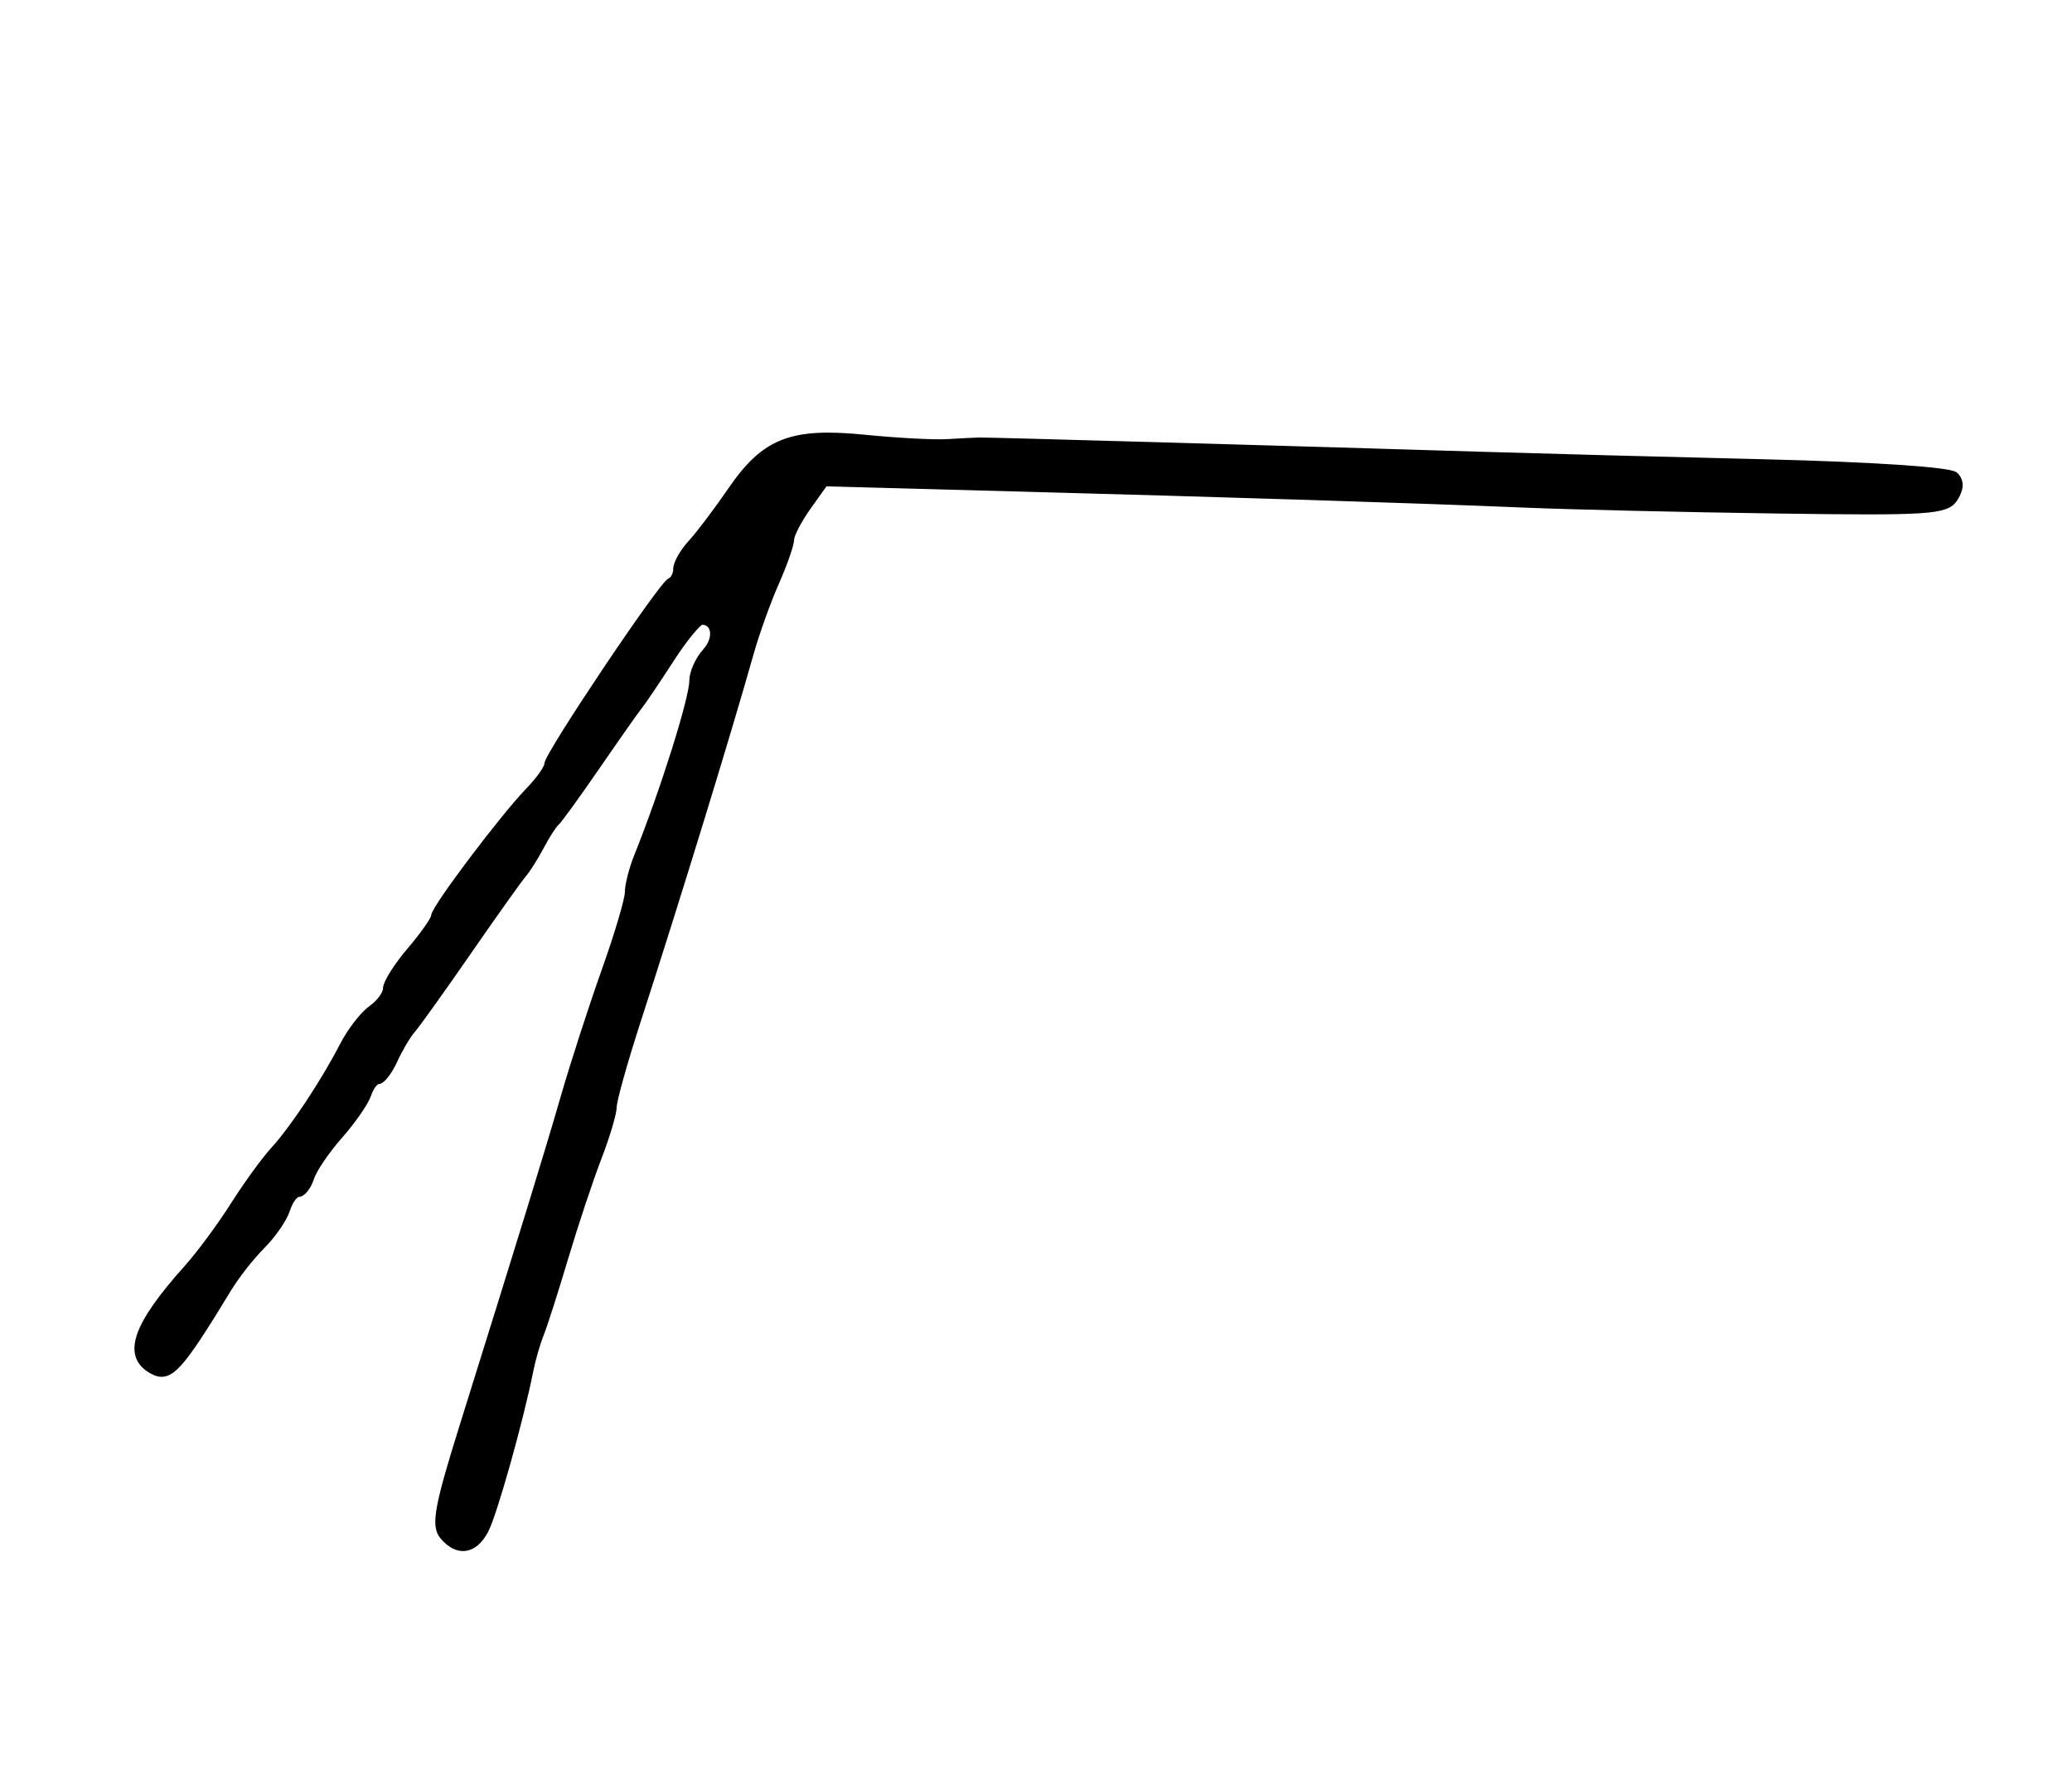 <?xml version="1.0" encoding="utf-8" ?>
<svg xmlns="http://www.w3.org/2000/svg" xmlns:ev="http://www.w3.org/2001/xml-events" xmlns:xlink="http://www.w3.org/1999/xlink" baseProfile="full" height="219" version="1.1" width="257">
  <defs/>
  <path d="M 54.991,190.489 C 53.964,189.252 54.404,186.842 57.405,177.239 C 65.216,152.245 67.986,143.232 70.078,136 C 71.272,131.875 73.542,124.867 75.124,120.428 C 76.706,115.988 78,111.621 78,110.725 C 78,109.828 78.506,107.835 79.125,106.297 C 82.373,98.218 86,86.69 86,84.447 C 86,83.463 86.719,81.863 87.598,80.892 C 89.13,79.199 88.812,77 87.035,77 C 86.57,77 84.808,79.138 83.121,81.75 C 81.433,84.362 79.689,86.95 79.246,87.5 C 78.802,88.05 76.427,91.425 73.969,95 C 71.511,98.575 69.23,101.725 68.9,102 C 68.57,102.275 67.721,103.597 67.014,104.937 C 66.308,106.277 65.313,107.852 64.805,108.437 C 64.297,109.022 61.234,113.325 58,118 C 54.766,122.675 51.641,127.046 51.055,127.712 C 50.47,128.379 49.471,130.067 48.835,131.462 C 48.199,132.858 47.332,134 46.907,134 C 46.482,134 45.875,134.787 45.558,135.75 C 45.24,136.713 43.652,139.004 42.029,140.842 C 40.405,142.68 38.804,145.042 38.471,146.092 C 38.138,147.141 37.476,148 37,148 C 36.524,148 35.845,148.914 35.49,150.032 C 35.135,151.15 33.76,153.149 32.434,154.475 C 31.108,155.801 29.23,158.189 28.262,159.782 C 22.171,169.794 21.006,171.074 18.974,169.986 C 15.629,168.196 16.885,164.523 23.286,157.382 C 24.823,155.668 27.413,152.163 29.042,149.595 C 30.671,147.026 32.919,143.929 34.038,142.712 C 36.425,140.116 40.291,134.276 42.638,129.722 C 43.551,127.95 45.131,125.912 46.149,125.193 C 47.167,124.475 48,123.333 48,122.656 C 48,121.978 49.332,119.866 50.959,117.962 C 52.587,116.058 53.937,114.128 53.959,113.674 C 54.009,112.669 62.487,101.423 65.69,98.114 C 66.961,96.801 68,95.331 68,94.846 C 68,93.707 82.14,72.606 83.198,72.167 C 83.639,71.983 84,71.281 84,70.605 C 84,69.93 84.806,68.505 85.791,67.439 C 86.777,66.372 89.004,63.426 90.742,60.892 C 94.922,54.795 98.175,53.526 107.298,54.437 C 111.259,54.833 115.85,55.076 117.5,54.977 C 119.15,54.879 120.95,54.787 121.5,54.775 C 122.548,54.75 162.552,55.888 184,56.552 C 190.875,56.765 206.608,57.183 218.962,57.481 C 232.077,57.798 241.846,58.446 242.439,59.039 C 243.127,59.727 243.102,60.611 242.361,61.778 C 241.373,63.334 239.25,63.472 220.384,63.206 C 208.898,63.045 194.775,62.714 189,62.471 C 175.867,61.919 153.022,61.195 124.379,60.424 L 102.259,59.828 L 100.129,62.818 C 98.958,64.463 98,66.307 98,66.915 C 98,67.524 97.159,69.929 96.131,72.261 C 95.102,74.592 93.692,78.525 92.995,81 C 90.232,90.825 83.815,111.716 78.97,126.662 C 77.337,131.702 76,136.479 76,137.279 C 76,138.079 75.152,140.931 74.115,143.617 C 73.079,146.302 71.225,151.875 69.996,156 C 68.767,160.125 67.399,164.4 66.956,165.5 C 66.513,166.6 65.929,168.625 65.658,170 C 64.464,176.053 61.154,187.843 60.092,189.828 C 58.734,192.365 56.76,192.621 54.991,190.489" fill="black" stroke="black" stroke-width="1"/>
</svg>

